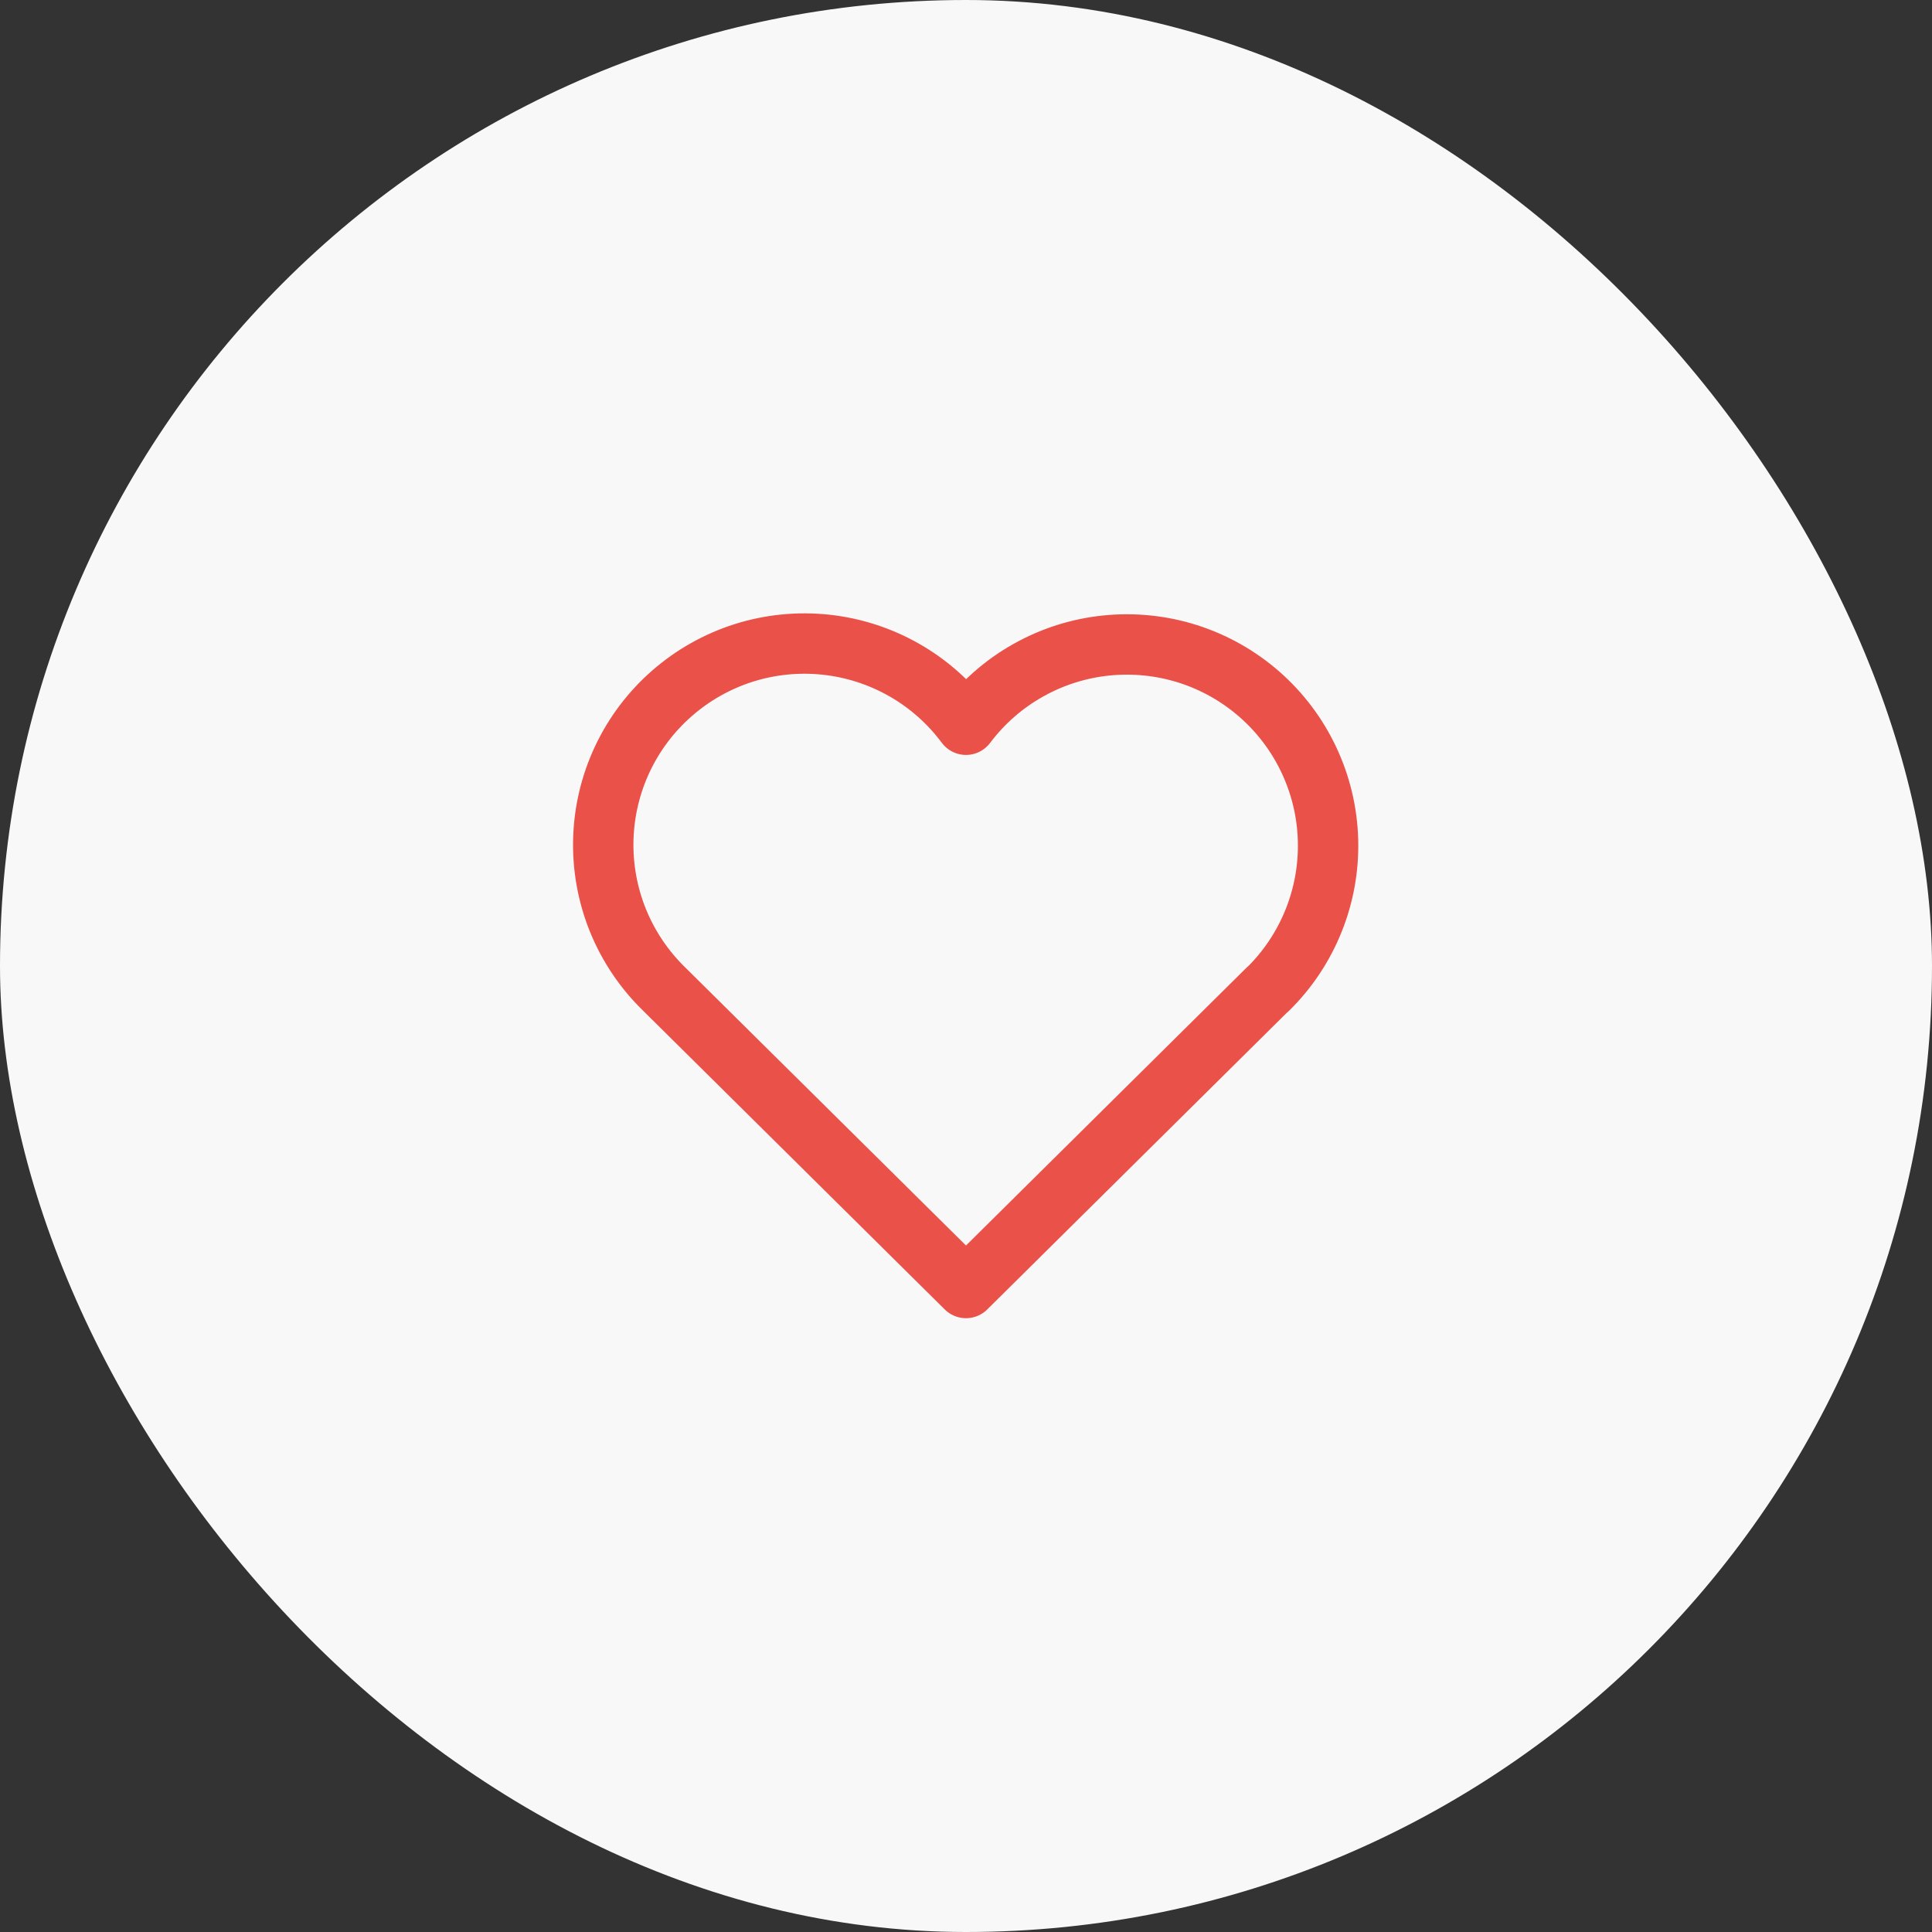 <svg width="48" height="48" viewBox="0 0 48 48" fill="none" xmlns="http://www.w3.org/2000/svg">
<rect x="0" y="0" width="48" height="48" fill="#333333" stroke="none"/>
<rect width="48" height="48" rx="24" fill="#F8F8F8"/>
<g clip-path="url(#clip0_33_2953)">
<path d="M31.5 24.572L24 32L16.5 24.572C16.005 24.091 15.616 23.512 15.355 22.873C15.095 22.233 14.971 21.547 14.989 20.857C15.007 20.167 15.168 19.488 15.461 18.863C15.755 18.238 16.174 17.681 16.694 17.227C17.213 16.772 17.821 16.43 18.479 16.221C19.137 16.013 19.831 15.944 20.517 16.017C21.204 16.09 21.867 16.305 22.467 16.647C23.066 16.989 23.588 17.452 24 18.006C24.413 17.456 24.936 16.997 25.535 16.659C26.134 16.32 26.797 16.108 27.481 16.038C28.165 15.967 28.857 16.038 29.513 16.246C30.169 16.455 30.774 16.797 31.291 17.25C31.809 17.704 32.227 18.259 32.52 18.882C32.813 19.505 32.975 20.181 32.994 20.869C33.014 21.556 32.891 22.241 32.634 22.879C32.377 23.517 31.991 24.096 31.5 24.578" stroke="#EA5148" stroke-width="1.5" stroke-linecap="round" stroke-linejoin="round"/>
</g>
<defs>
<clipPath id="clip0_33_2953">
<rect width="24" height="24" fill="white" transform="translate(12 12)"/>
</clipPath>
</defs>
</svg>
